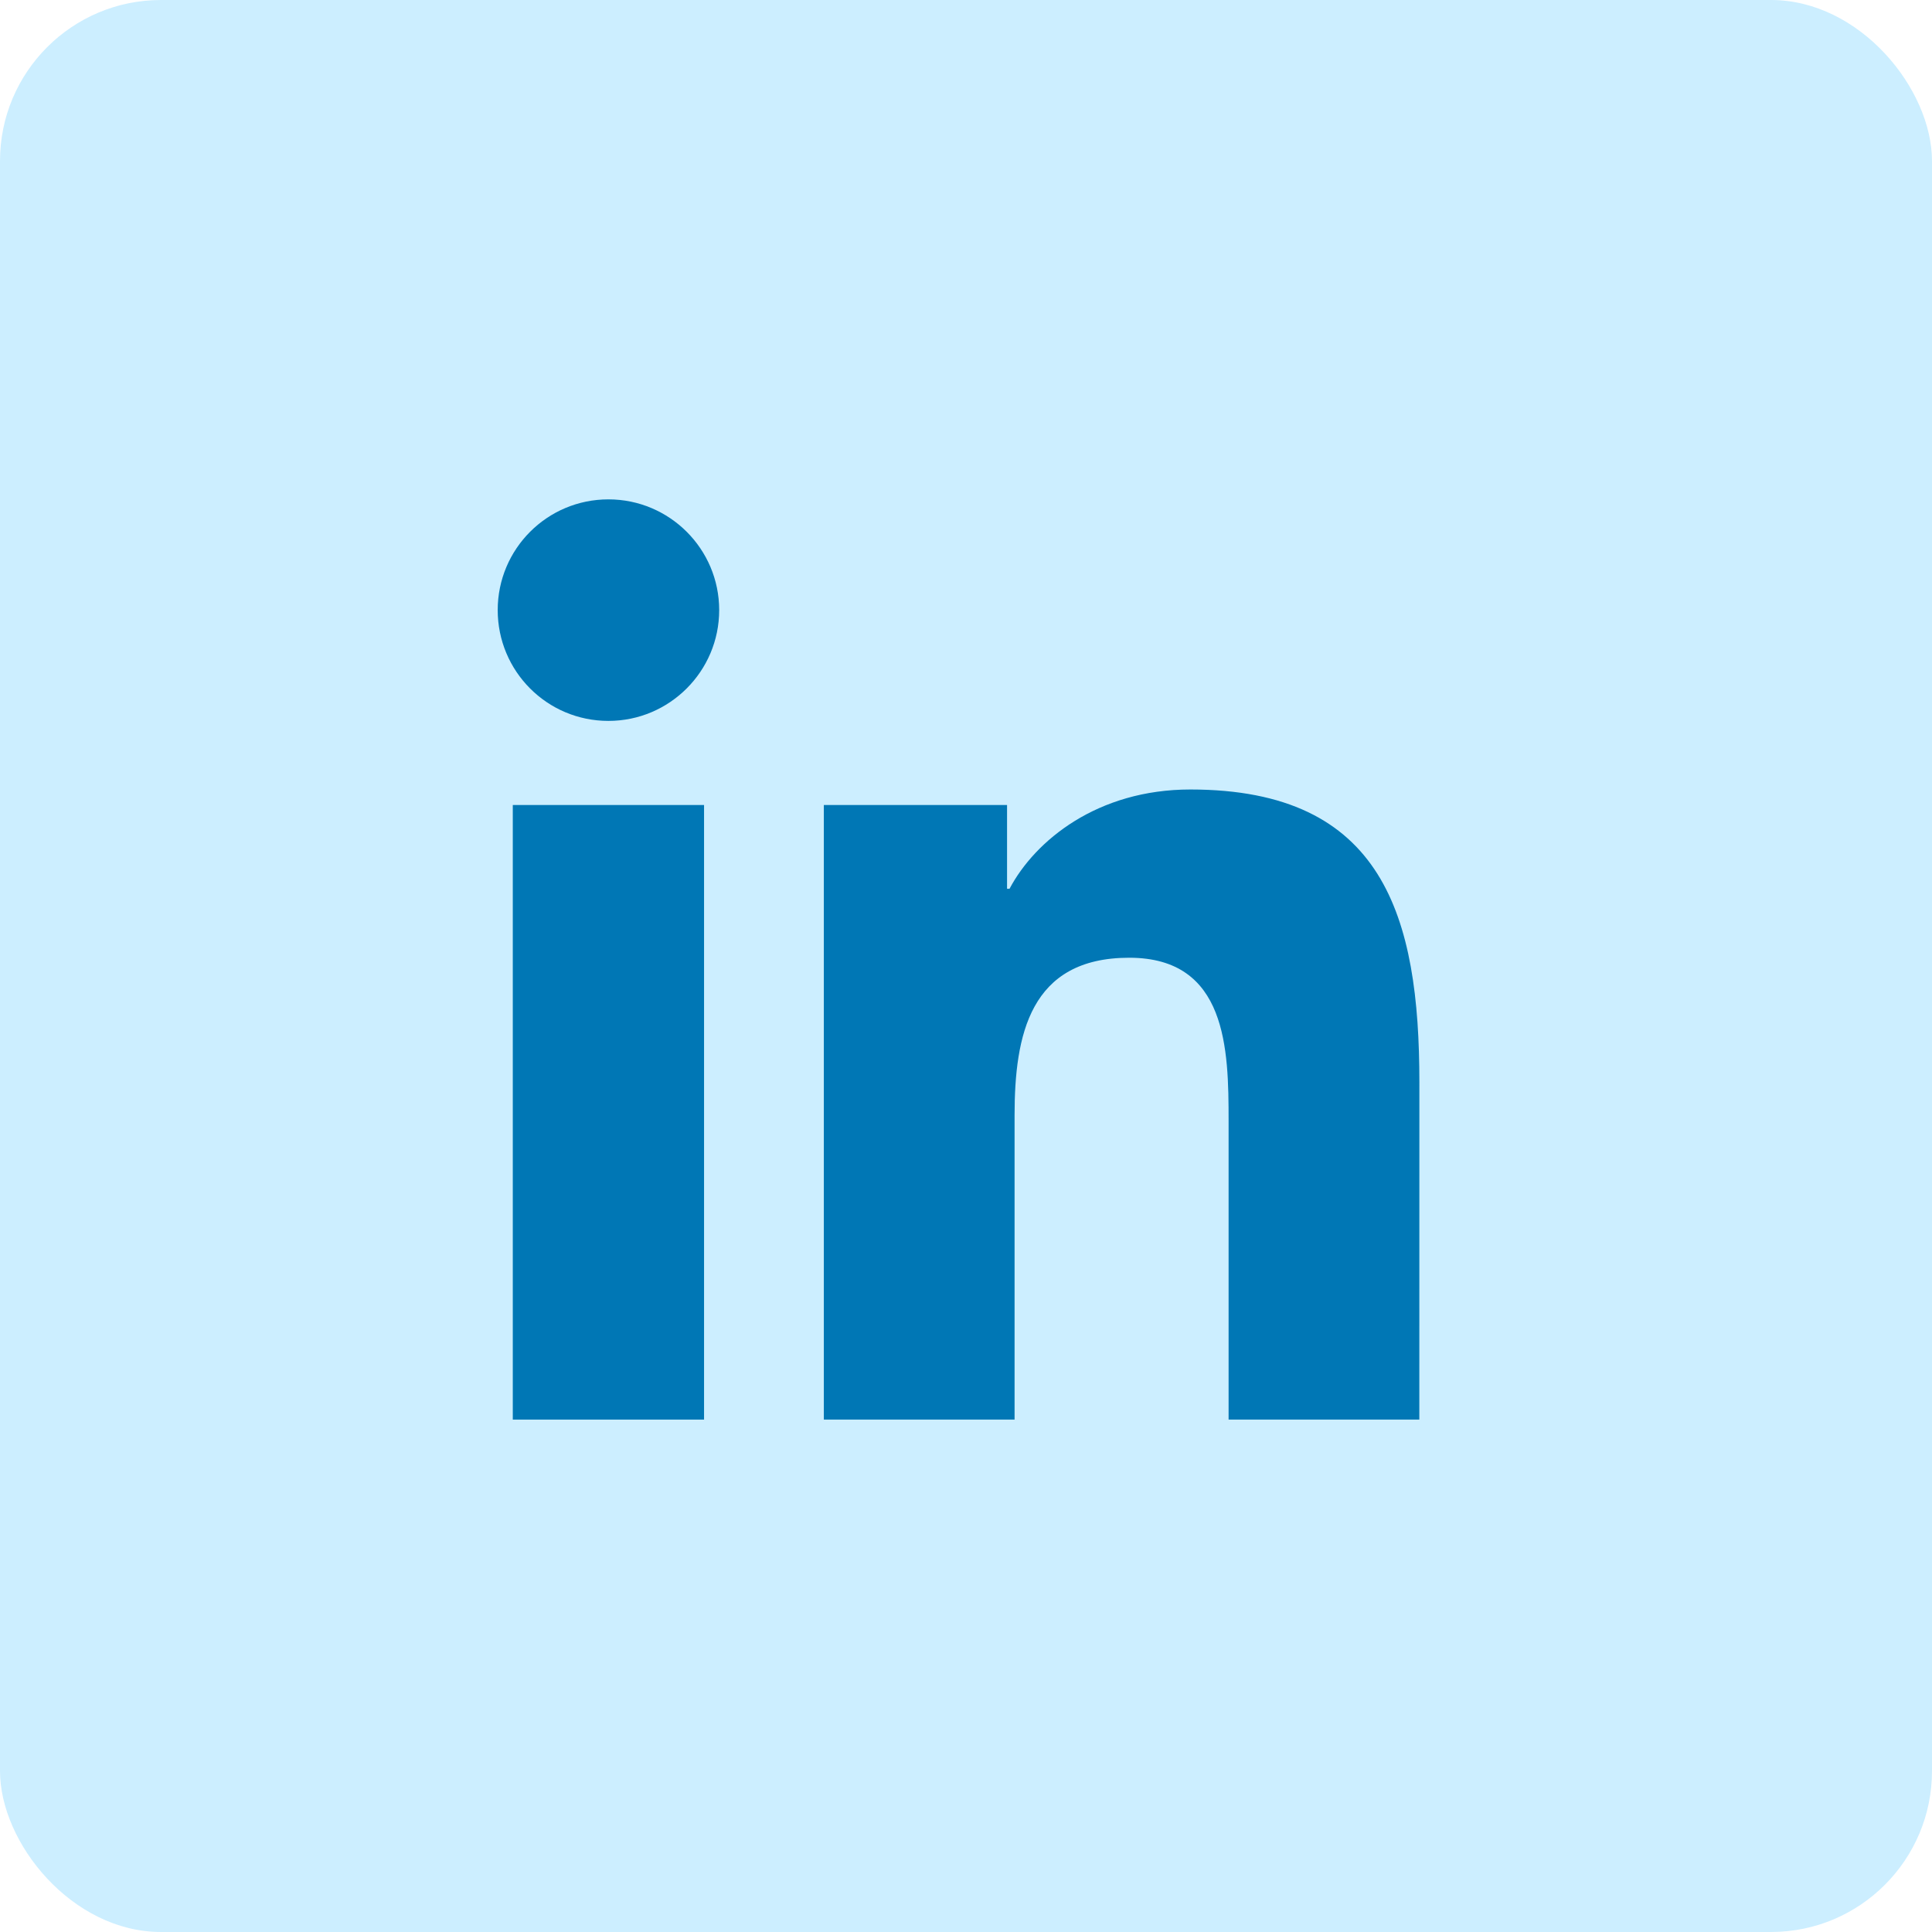<svg width="36" height="36" viewBox="0 0 36 36" fill="none" xmlns="http://www.w3.org/2000/svg">
<rect width="36" height="36" rx="3" fill="#CCEEFF"/>
<path d="M22.893 26.452H26.447L26.448 20.166C26.448 17.081 25.782 14.711 22.181 14.711C20.448 14.711 19.288 15.661 18.811 16.561H18.765V15H15.351V26.452H18.905V20.785C18.905 19.291 19.188 17.846 21.041 17.846C22.866 17.846 22.893 19.555 22.893 20.883V26.452Z" fill="#0077B5"/>
<path d="M9.274 11.368C9.274 12.507 10.193 13.433 11.337 13.433C12.476 13.433 13.401 12.507 13.401 11.368C13.401 10.23 12.477 9.305 11.337 9.305C10.194 9.305 9.274 10.23 9.274 11.368Z" fill="#0077B5"/>
<path d="M9.555 26.452H13.119V15H9.555V26.452Z" fill="#0077B5"/>
</svg>
